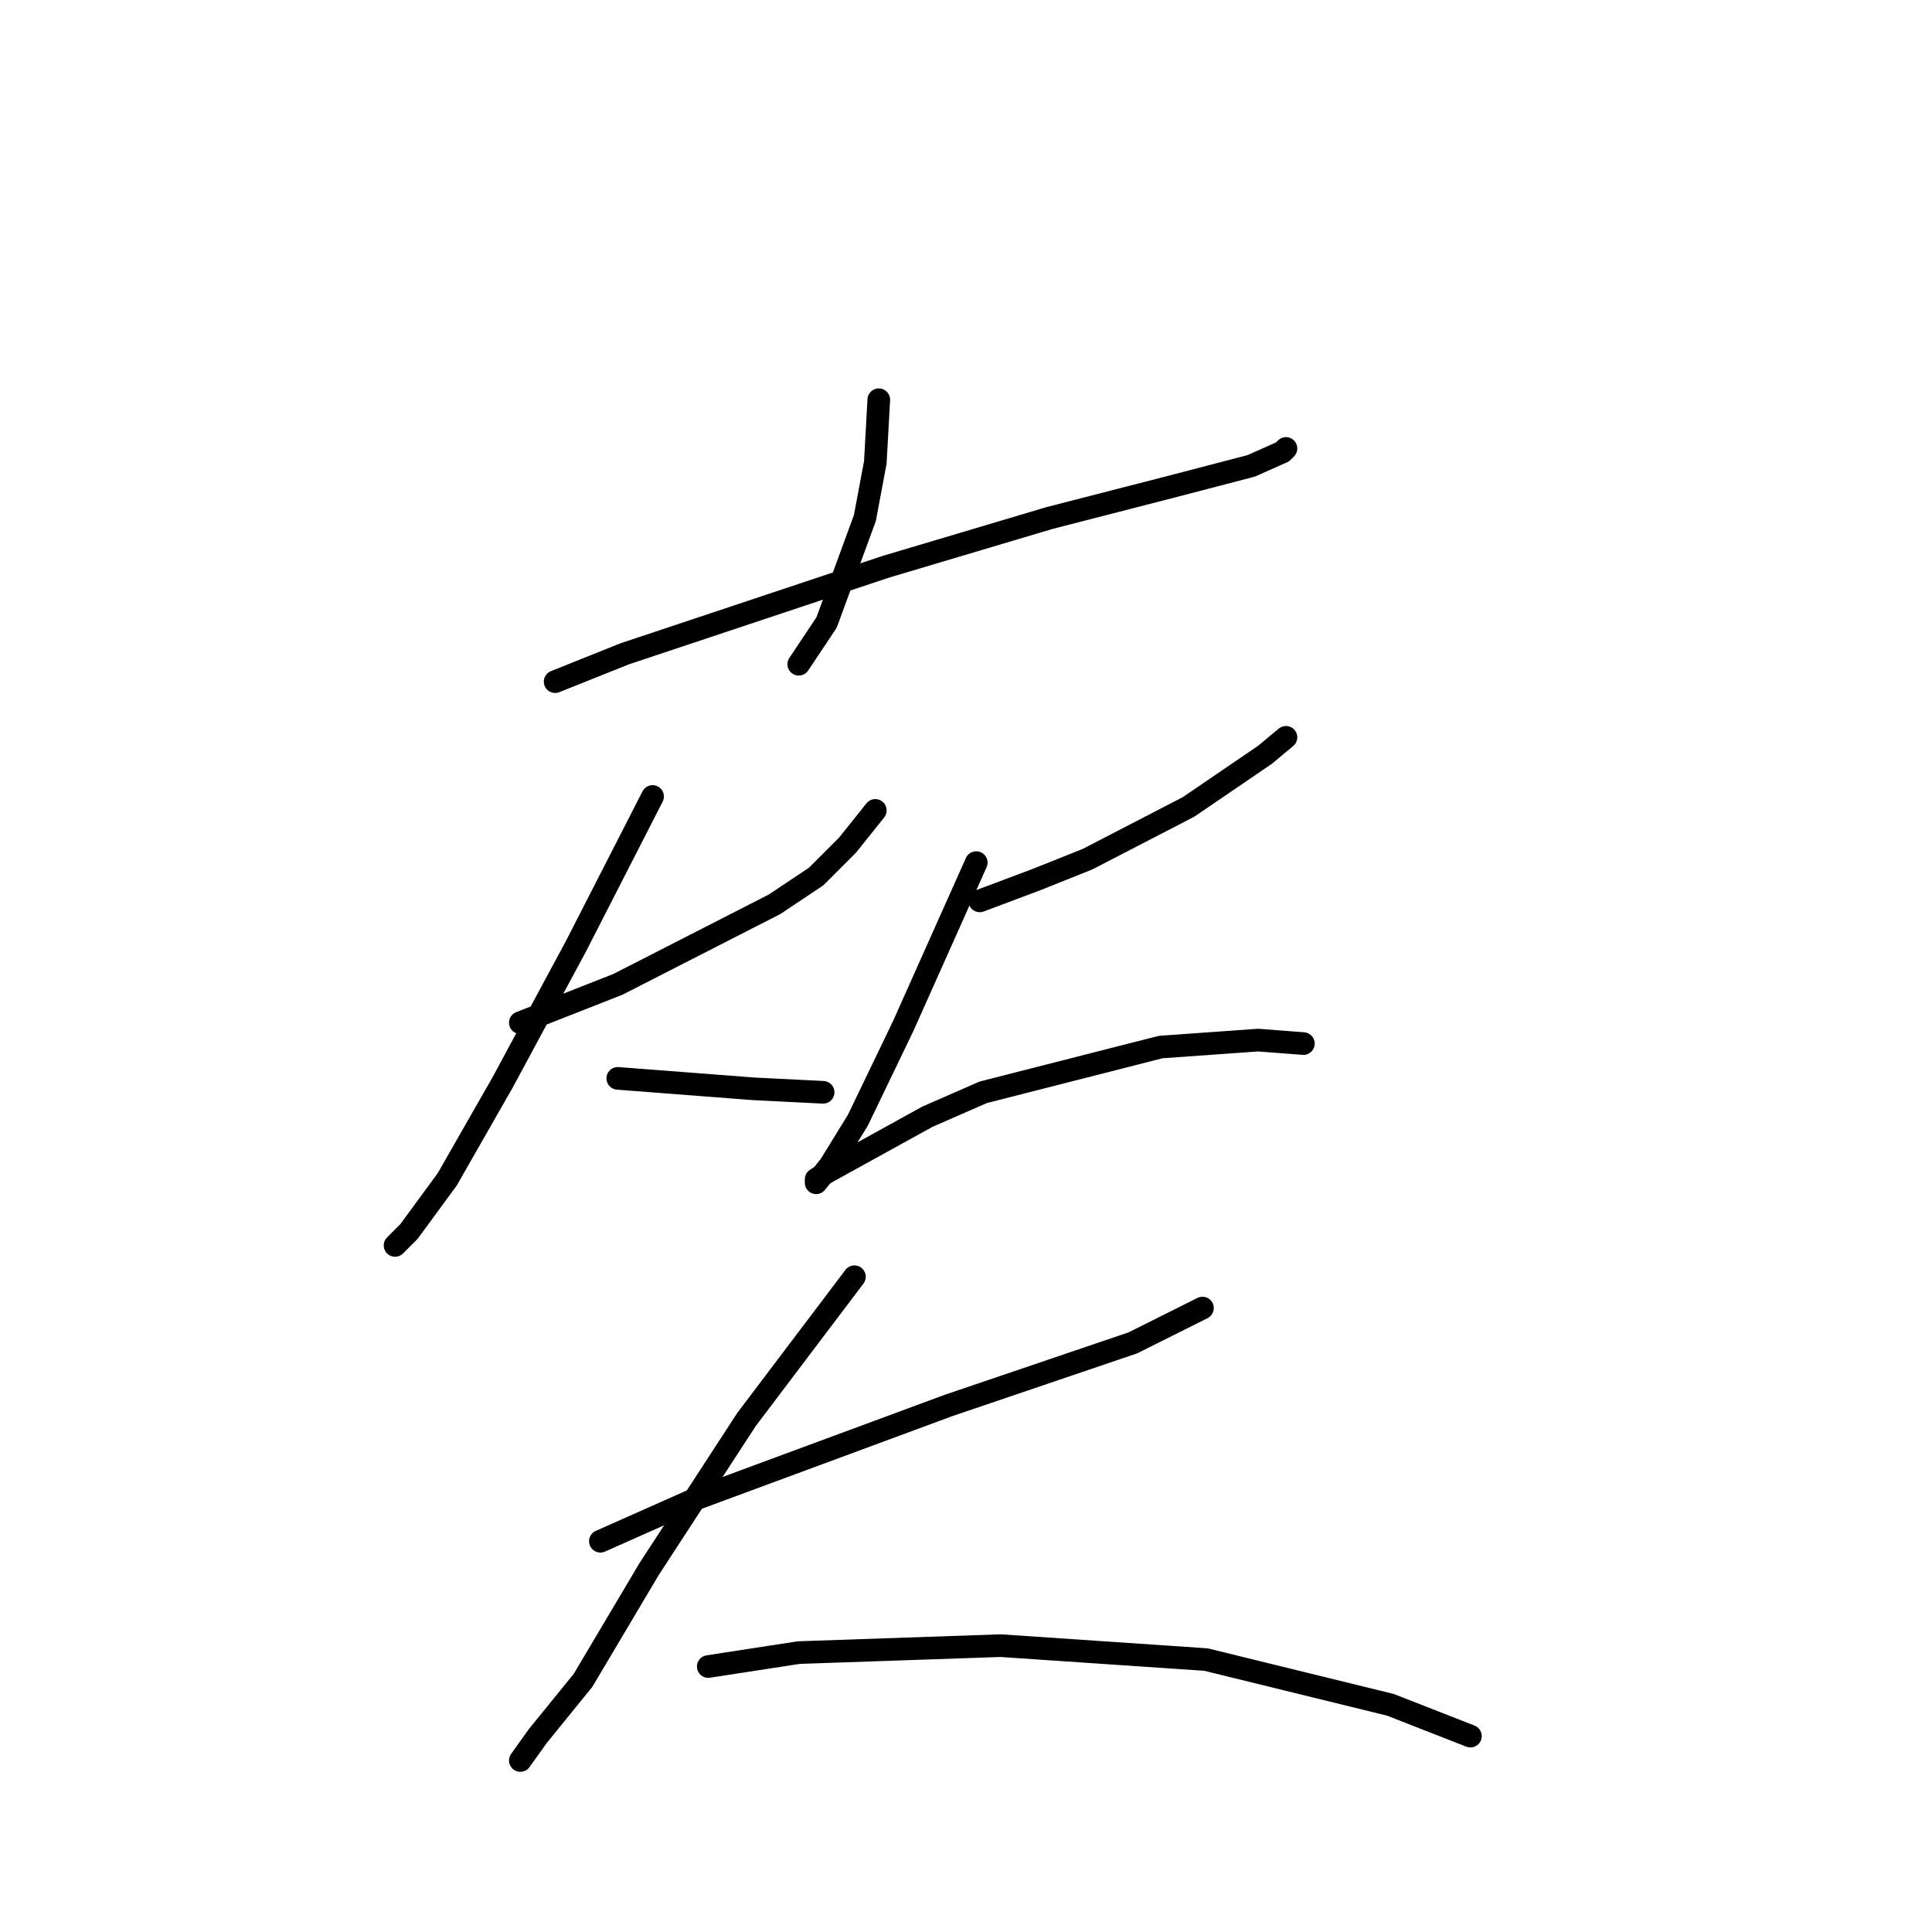 <?xml version="1.0" standalone="no"?>
    <svg width="256" height="256" xmlns="http://www.w3.org/2000/svg" version="1.1">
    <polyline stroke="black" stroke-width="3" stroke-linecap="round" fill="transparent" stroke-linejoin="round" points="73.559 90.321 82.782 86.631 106.3 78.792 117.367 75.103 139.041 68.647 155.18 64.497 165.787 61.73 169.937 59.885 170.398 59.424 170.398 59.424 " />
        <polyline stroke="black" stroke-width="3" stroke-linecap="round" fill="transparent" stroke-linejoin="round" points="116.445 52.968 115.984 61.269 114.6 68.647 109.528 82.481 105.839 88.015 105.839 88.015 " />
        <polyline stroke="black" stroke-width="3" stroke-linecap="round" fill="transparent" stroke-linejoin="round" points="68.948 135.512 81.859 130.44 102.611 119.833 108.144 116.144 112.295 111.994 115.984 107.383 115.984 107.383 " />
        <polyline stroke="black" stroke-width="3" stroke-linecap="round" fill="transparent" stroke-linejoin="round" points="86.471 105.538 76.326 125.367 66.642 143.351 59.264 156.263 54.191 163.18 52.347 165.025 52.347 165.025 " />
        <polyline stroke="black" stroke-width="3" stroke-linecap="round" fill="transparent" stroke-linejoin="round" points="81.859 142.89 87.854 143.351 99.844 144.274 109.067 144.735 109.067 144.735 " />
        <polyline stroke="black" stroke-width="3" stroke-linecap="round" fill="transparent" stroke-linejoin="round" points="129.818 119.372 137.196 116.605 144.113 113.839 157.486 106.922 167.631 100.004 170.398 97.699 170.398 97.699 " />
        <polyline stroke="black" stroke-width="3" stroke-linecap="round" fill="transparent" stroke-linejoin="round" points="129.357 114.3 119.673 135.973 113.678 148.424 109.989 154.419 108.144 156.724 108.144 156.263 109.528 155.341 122.901 147.963 130.279 144.735 153.797 138.74 166.709 137.818 172.704 138.279 172.704 138.279 " />
        <polyline stroke="black" stroke-width="3" stroke-linecap="round" fill="transparent" stroke-linejoin="round" points="79.554 204.222 92.004 198.688 125.668 186.237 150.108 177.937 159.331 173.325 159.331 173.325 " />
        <polyline stroke="black" stroke-width="3" stroke-linecap="round" fill="transparent" stroke-linejoin="round" points="113.217 169.175 98.922 188.082 86.01 207.911 77.248 222.667 71.253 230.045 68.948 233.273 68.948 233.273 " />
        <polyline stroke="black" stroke-width="3" stroke-linecap="round" fill="transparent" stroke-linejoin="round" points="93.849 220.823 105.839 218.978 132.585 218.056 159.792 219.9 184.232 225.895 194.838 230.045 194.838 230.045 " />
        </svg>